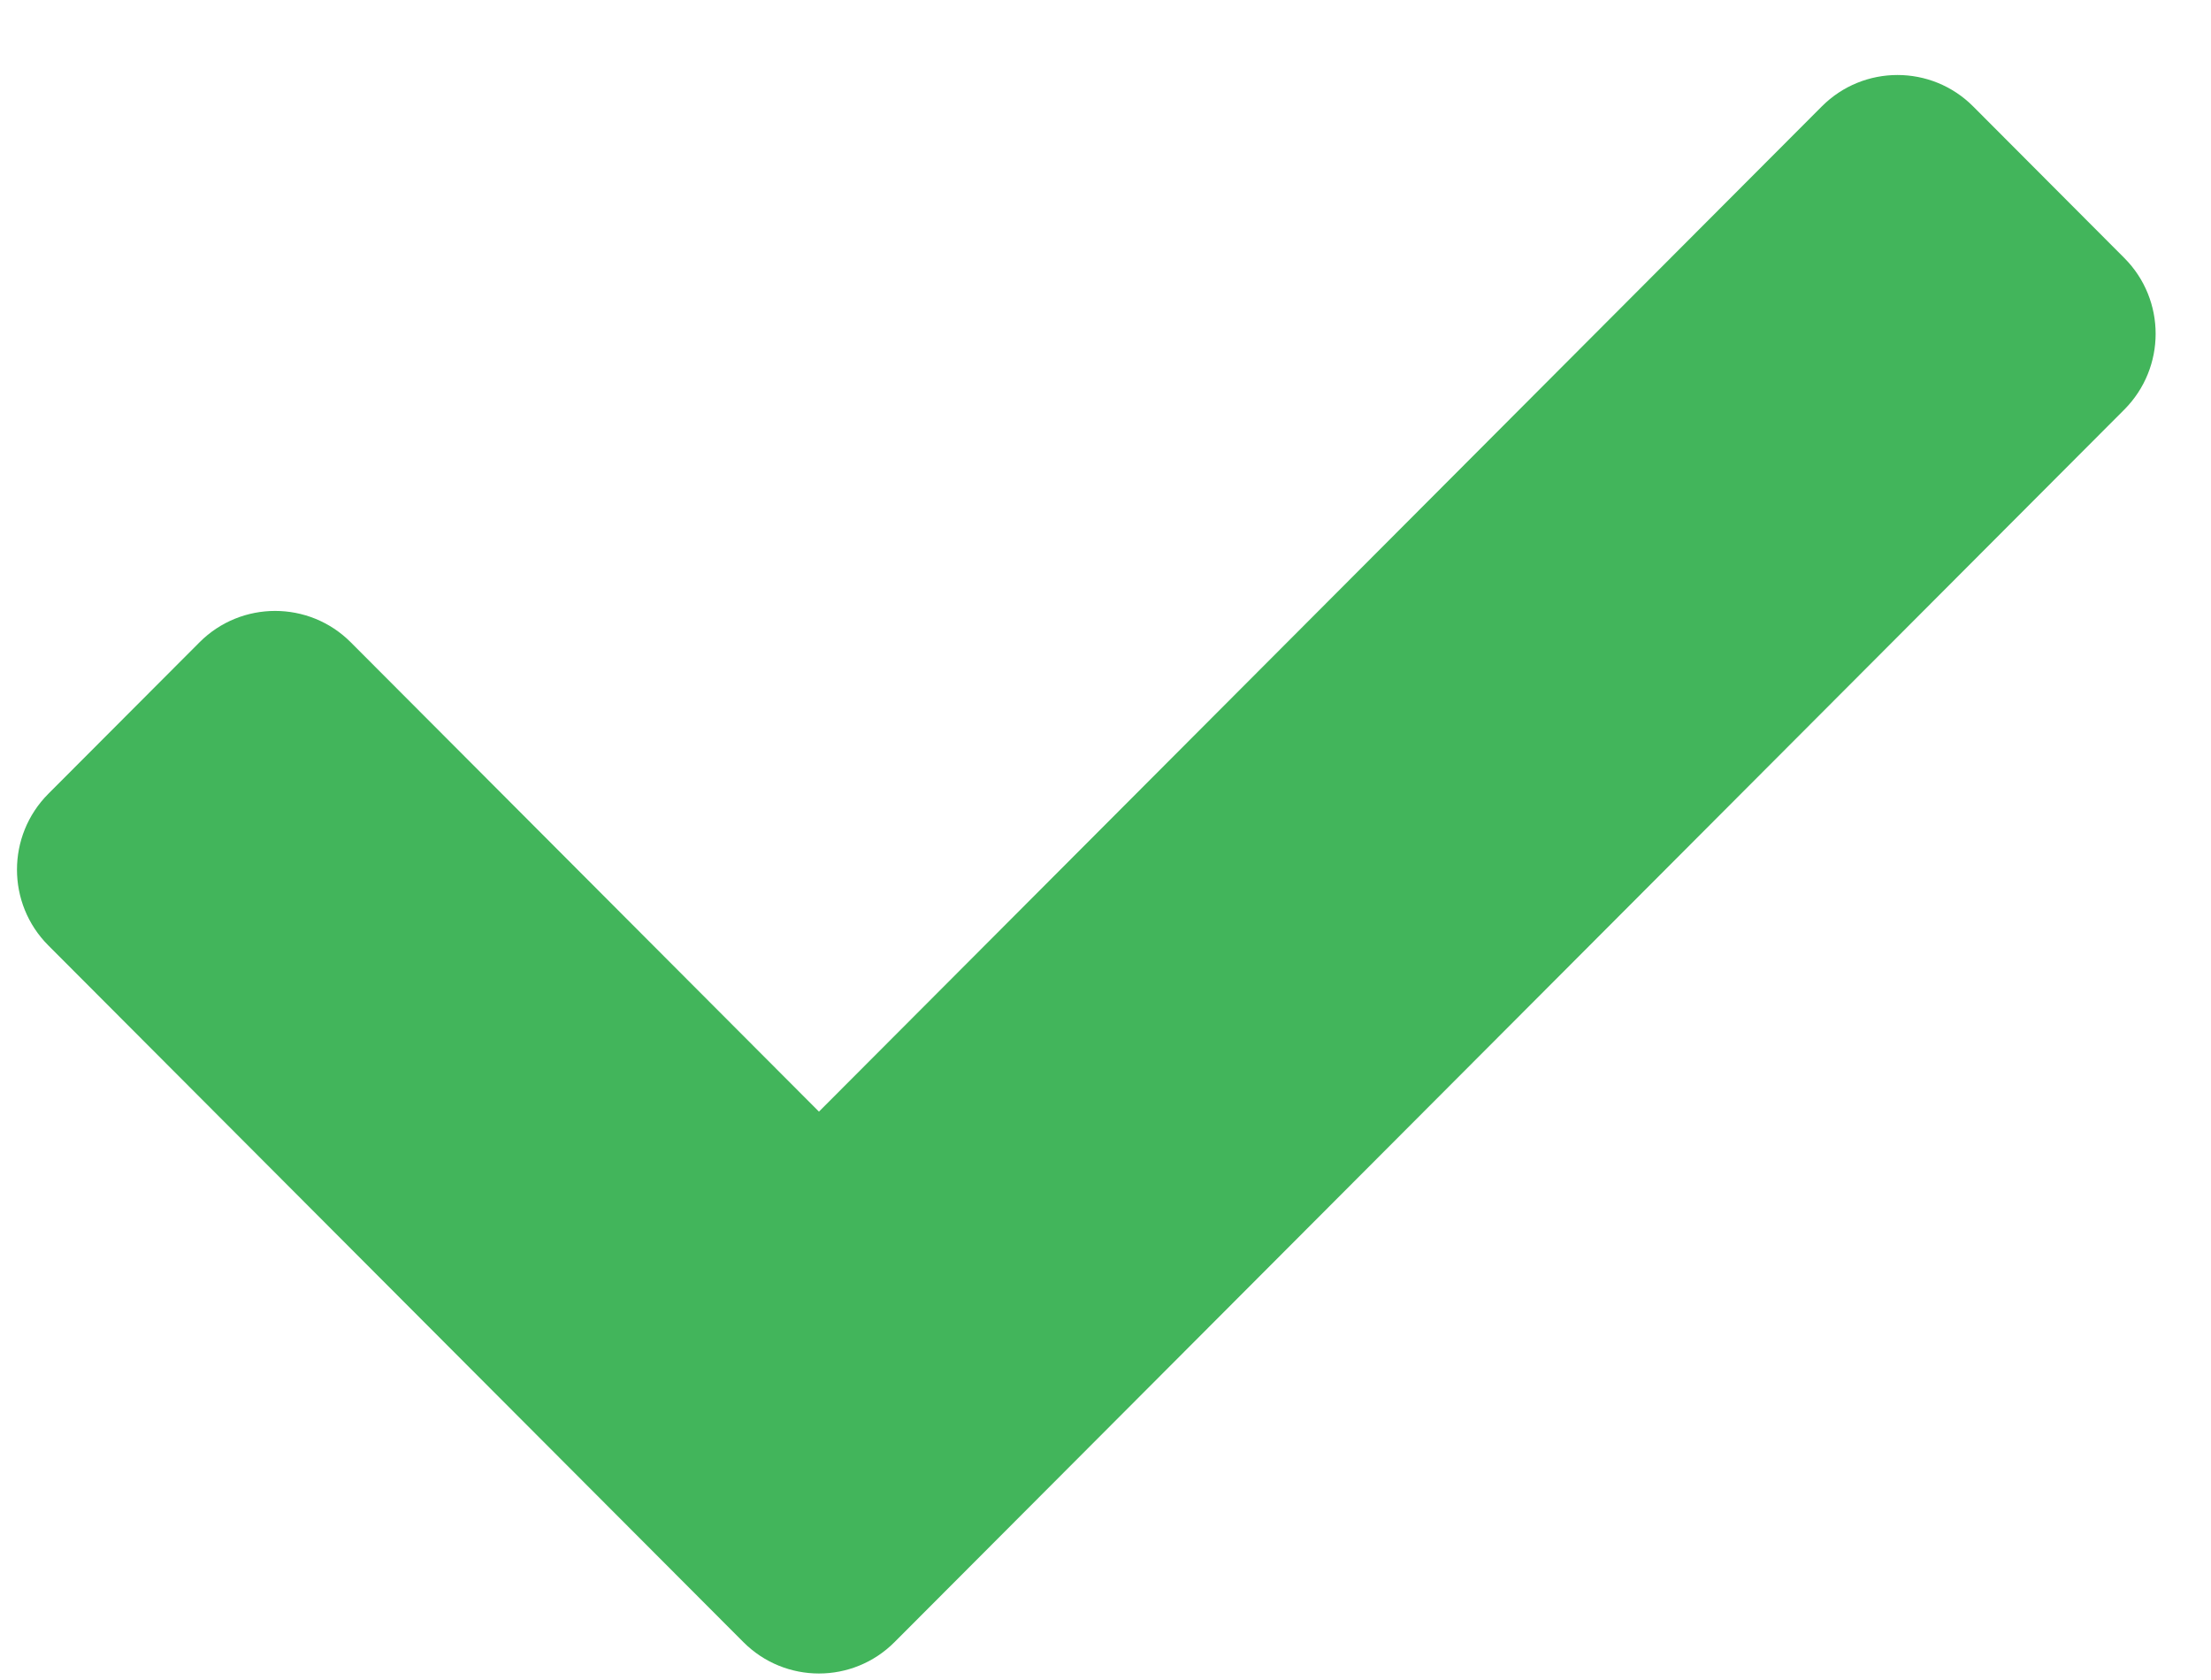 <svg width="25" height="19" viewBox="0 0 25 19" fill="none" xmlns="http://www.w3.org/2000/svg">
<path d="M8.405 18.571L0.546 10.692C0.074 10.219 0.074 9.452 0.546 8.978L2.256 7.264C2.728 6.791 3.494 6.791 3.966 7.264L9.26 12.572L20.6 1.203C21.072 0.73 21.838 0.73 22.31 1.203L24.02 2.918C24.492 3.391 24.492 4.158 24.02 4.632L10.115 18.571C9.643 19.045 8.877 19.045 8.405 18.571Z" fill="#42B55B"/>
</svg>
